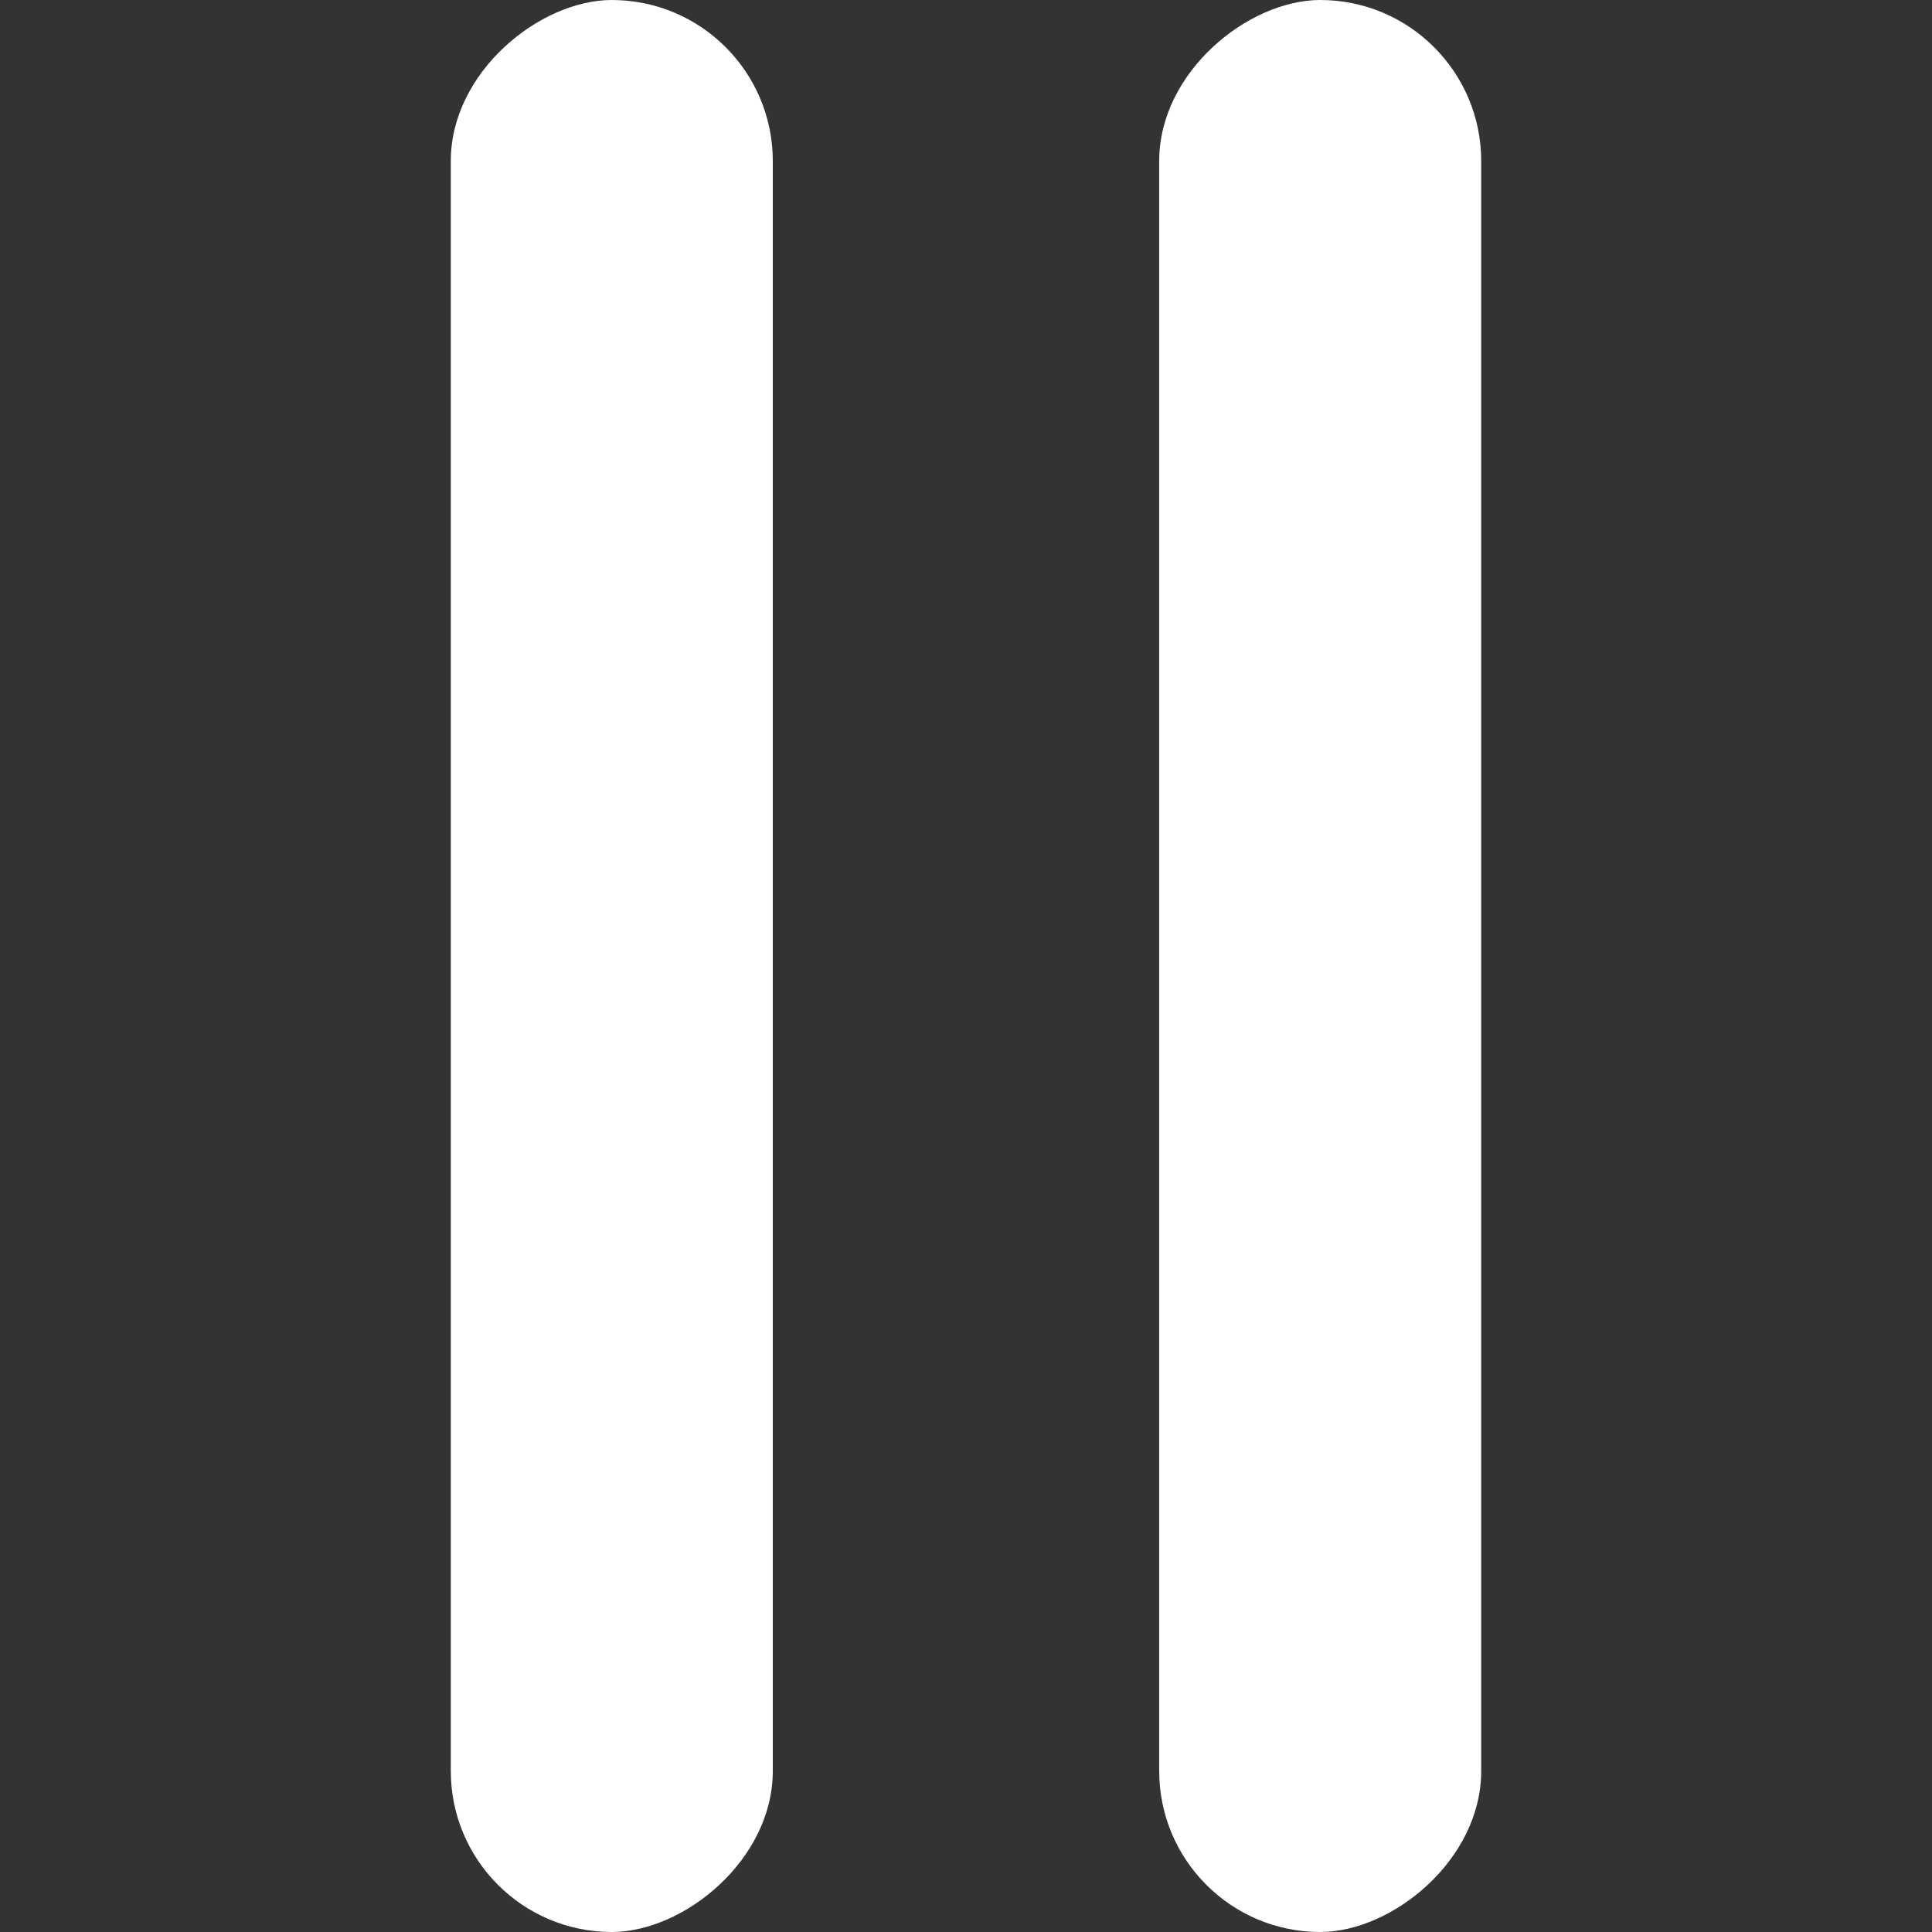 <svg width="30" height="30" viewBox="0 0 30 30" fill="none" xmlns="http://www.w3.org/2000/svg">
<rect x="0" y="0" width="30" height="30" fill="#333333" stroke="none"/>
<rect x="7" y="30" width="30" height="5" rx="2.5" transform="rotate(-90 7 30)" fill="white"/>
<rect x="18" y="30" width="30" height="5" rx="2.5" transform="rotate(-90 18 30)" fill="white"/>
</svg>
